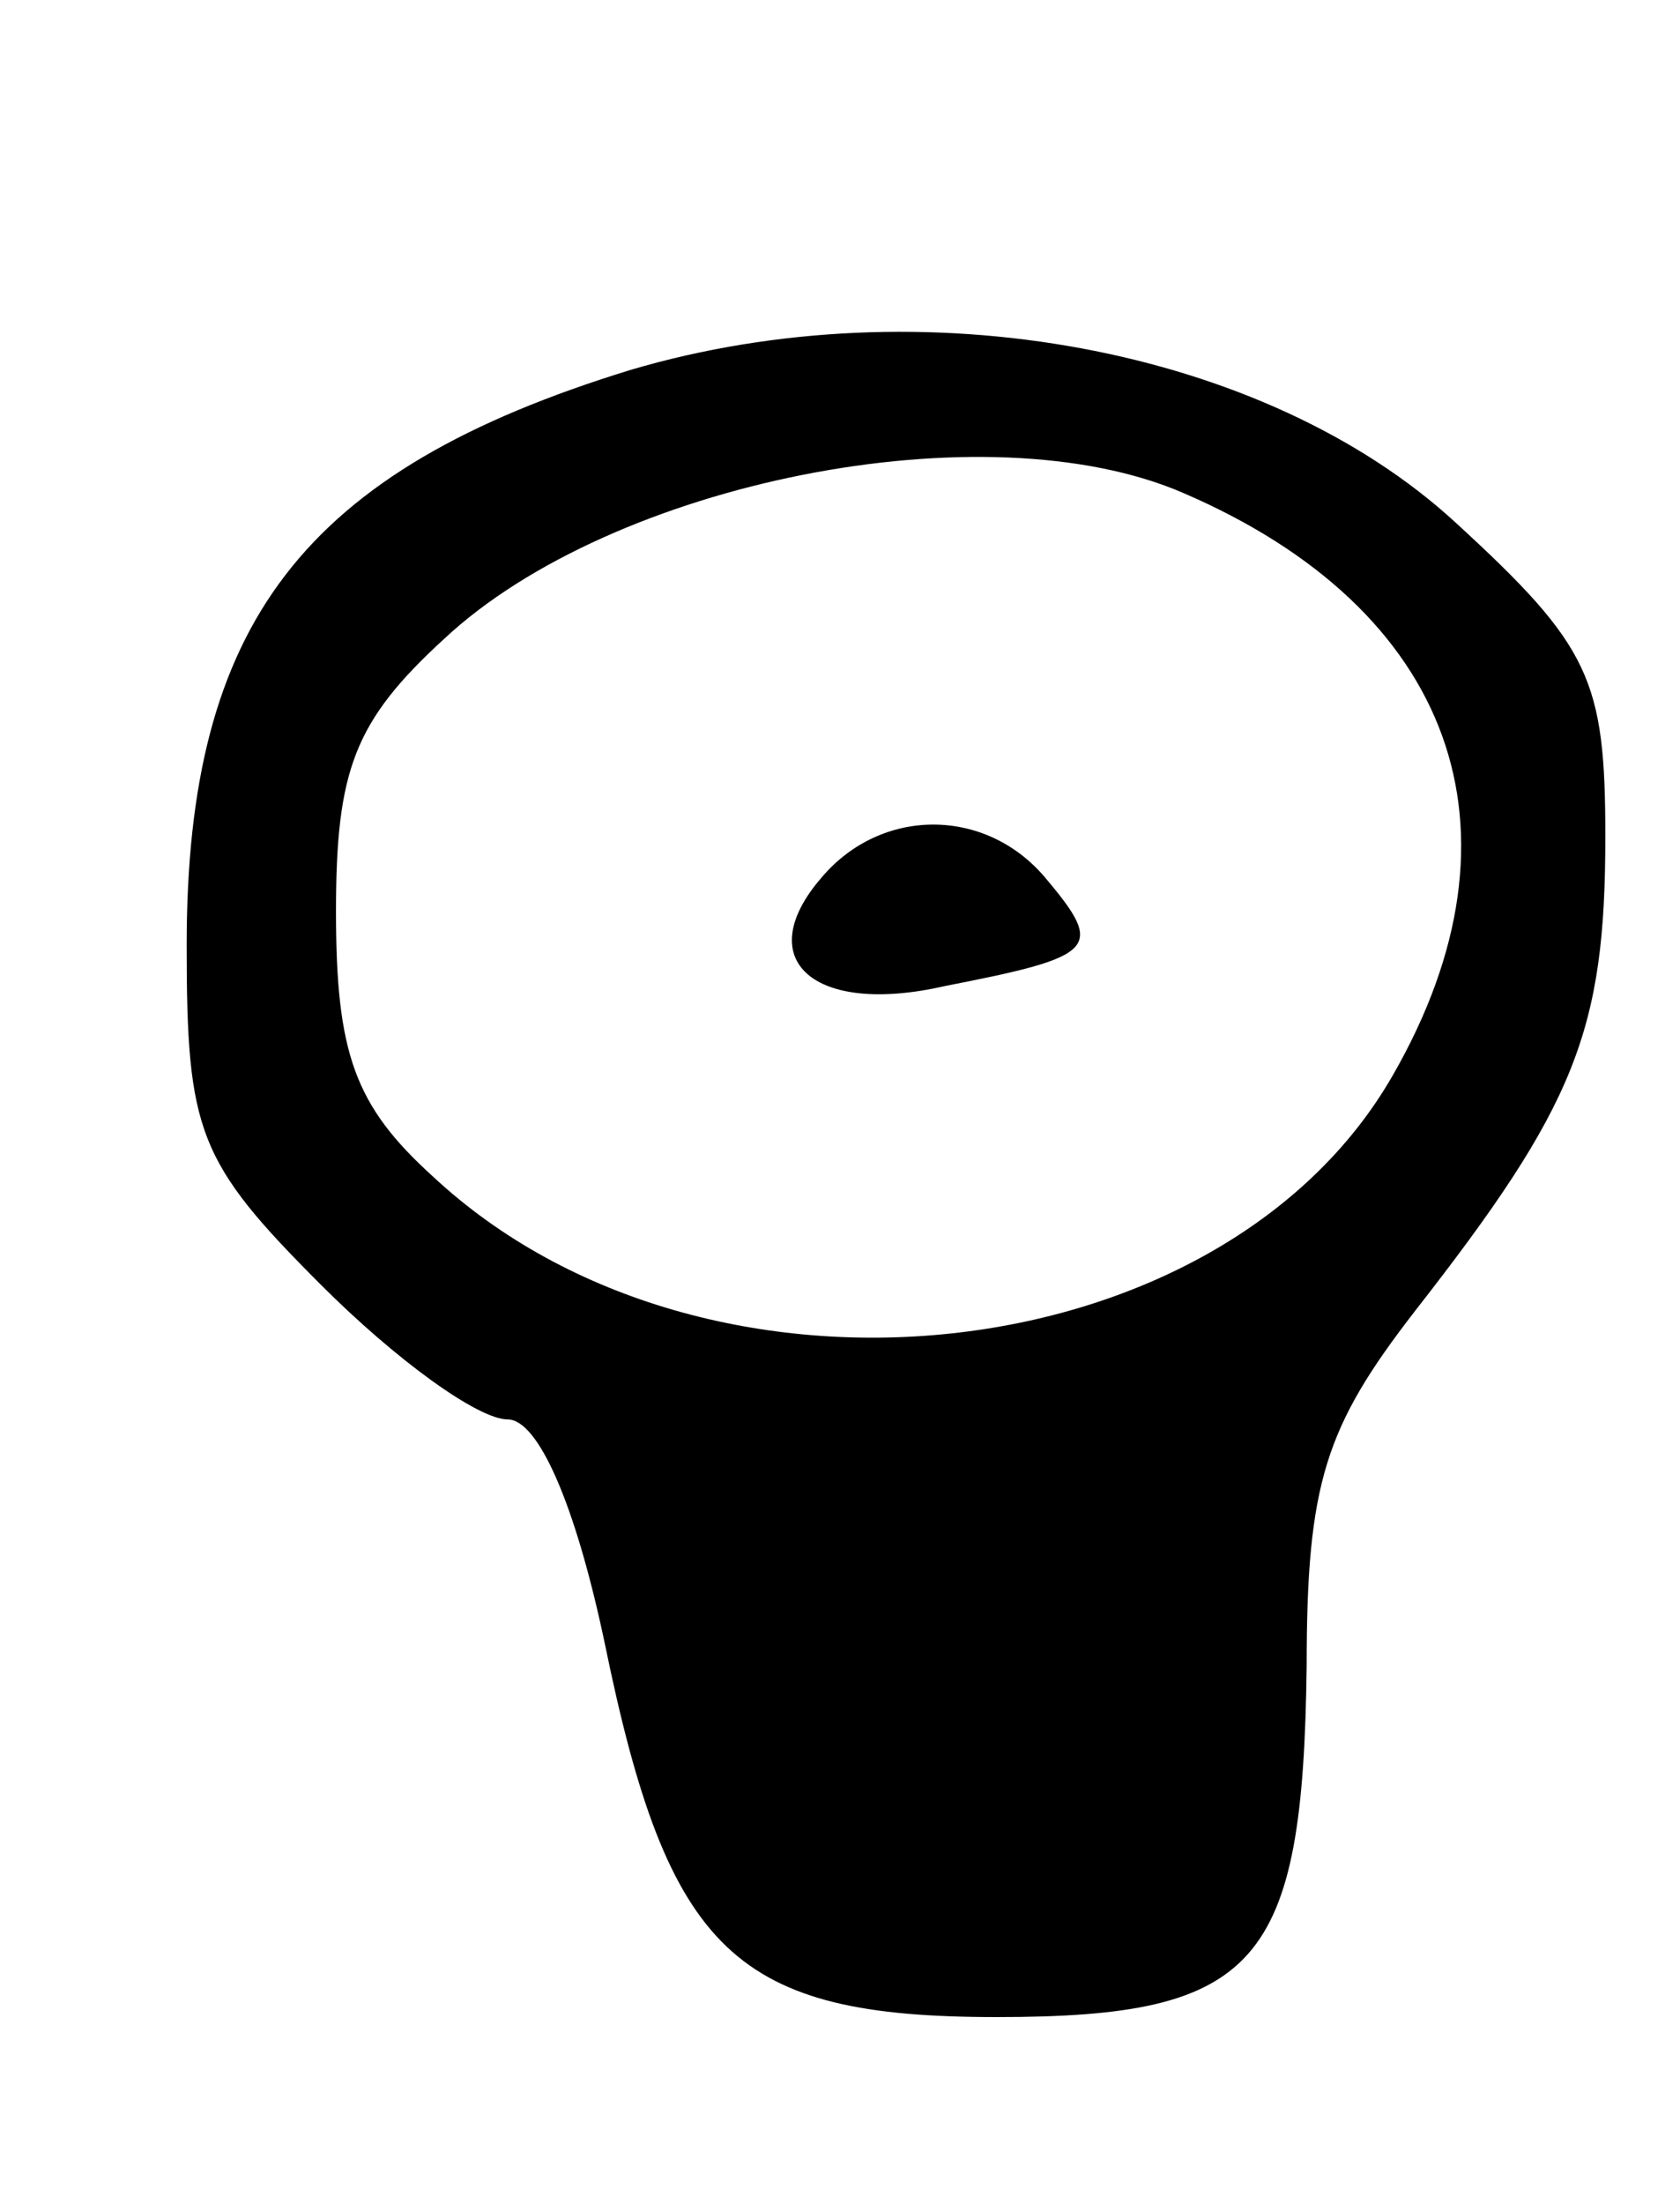 <svg version="1.0" xmlns="http://www.w3.org/2000/svg"
 width="45pt" height="59pt" viewBox="0 0 45 59"
 preserveAspectRatio="xMidYMid meet">
<g transform="translate(0,59) scale(0.1,-0.1)"
fill="#000000" stroke="none">
<path d="M169 491 c-88 -27 -119 -68 -119 -154 0 -50 3 -58 36 -91 20 -20 42
-36 50 -36 8 0 18 -22 26 -60 17 -83 35 -100 105 -100 70 0 82 14 83 94 0 49
5 64 29 95 43 55 51 75 51 127 0 42 -4 51 -40 84 -51 47 -143 64 -221 41z
m148 -33 c72 -31 94 -90 56 -156 -46 -80 -184 -95 -257 -27 -21 19 -26 33 -26
71 0 38 5 51 29 73 45 42 145 62 198 39z"/>
<path d="M220 355 c-19 -22 -2 -37 33 -29 41 8 43 10 27 29 -16 19 -44 19 -60
0z"/>
</g>
</svg>
